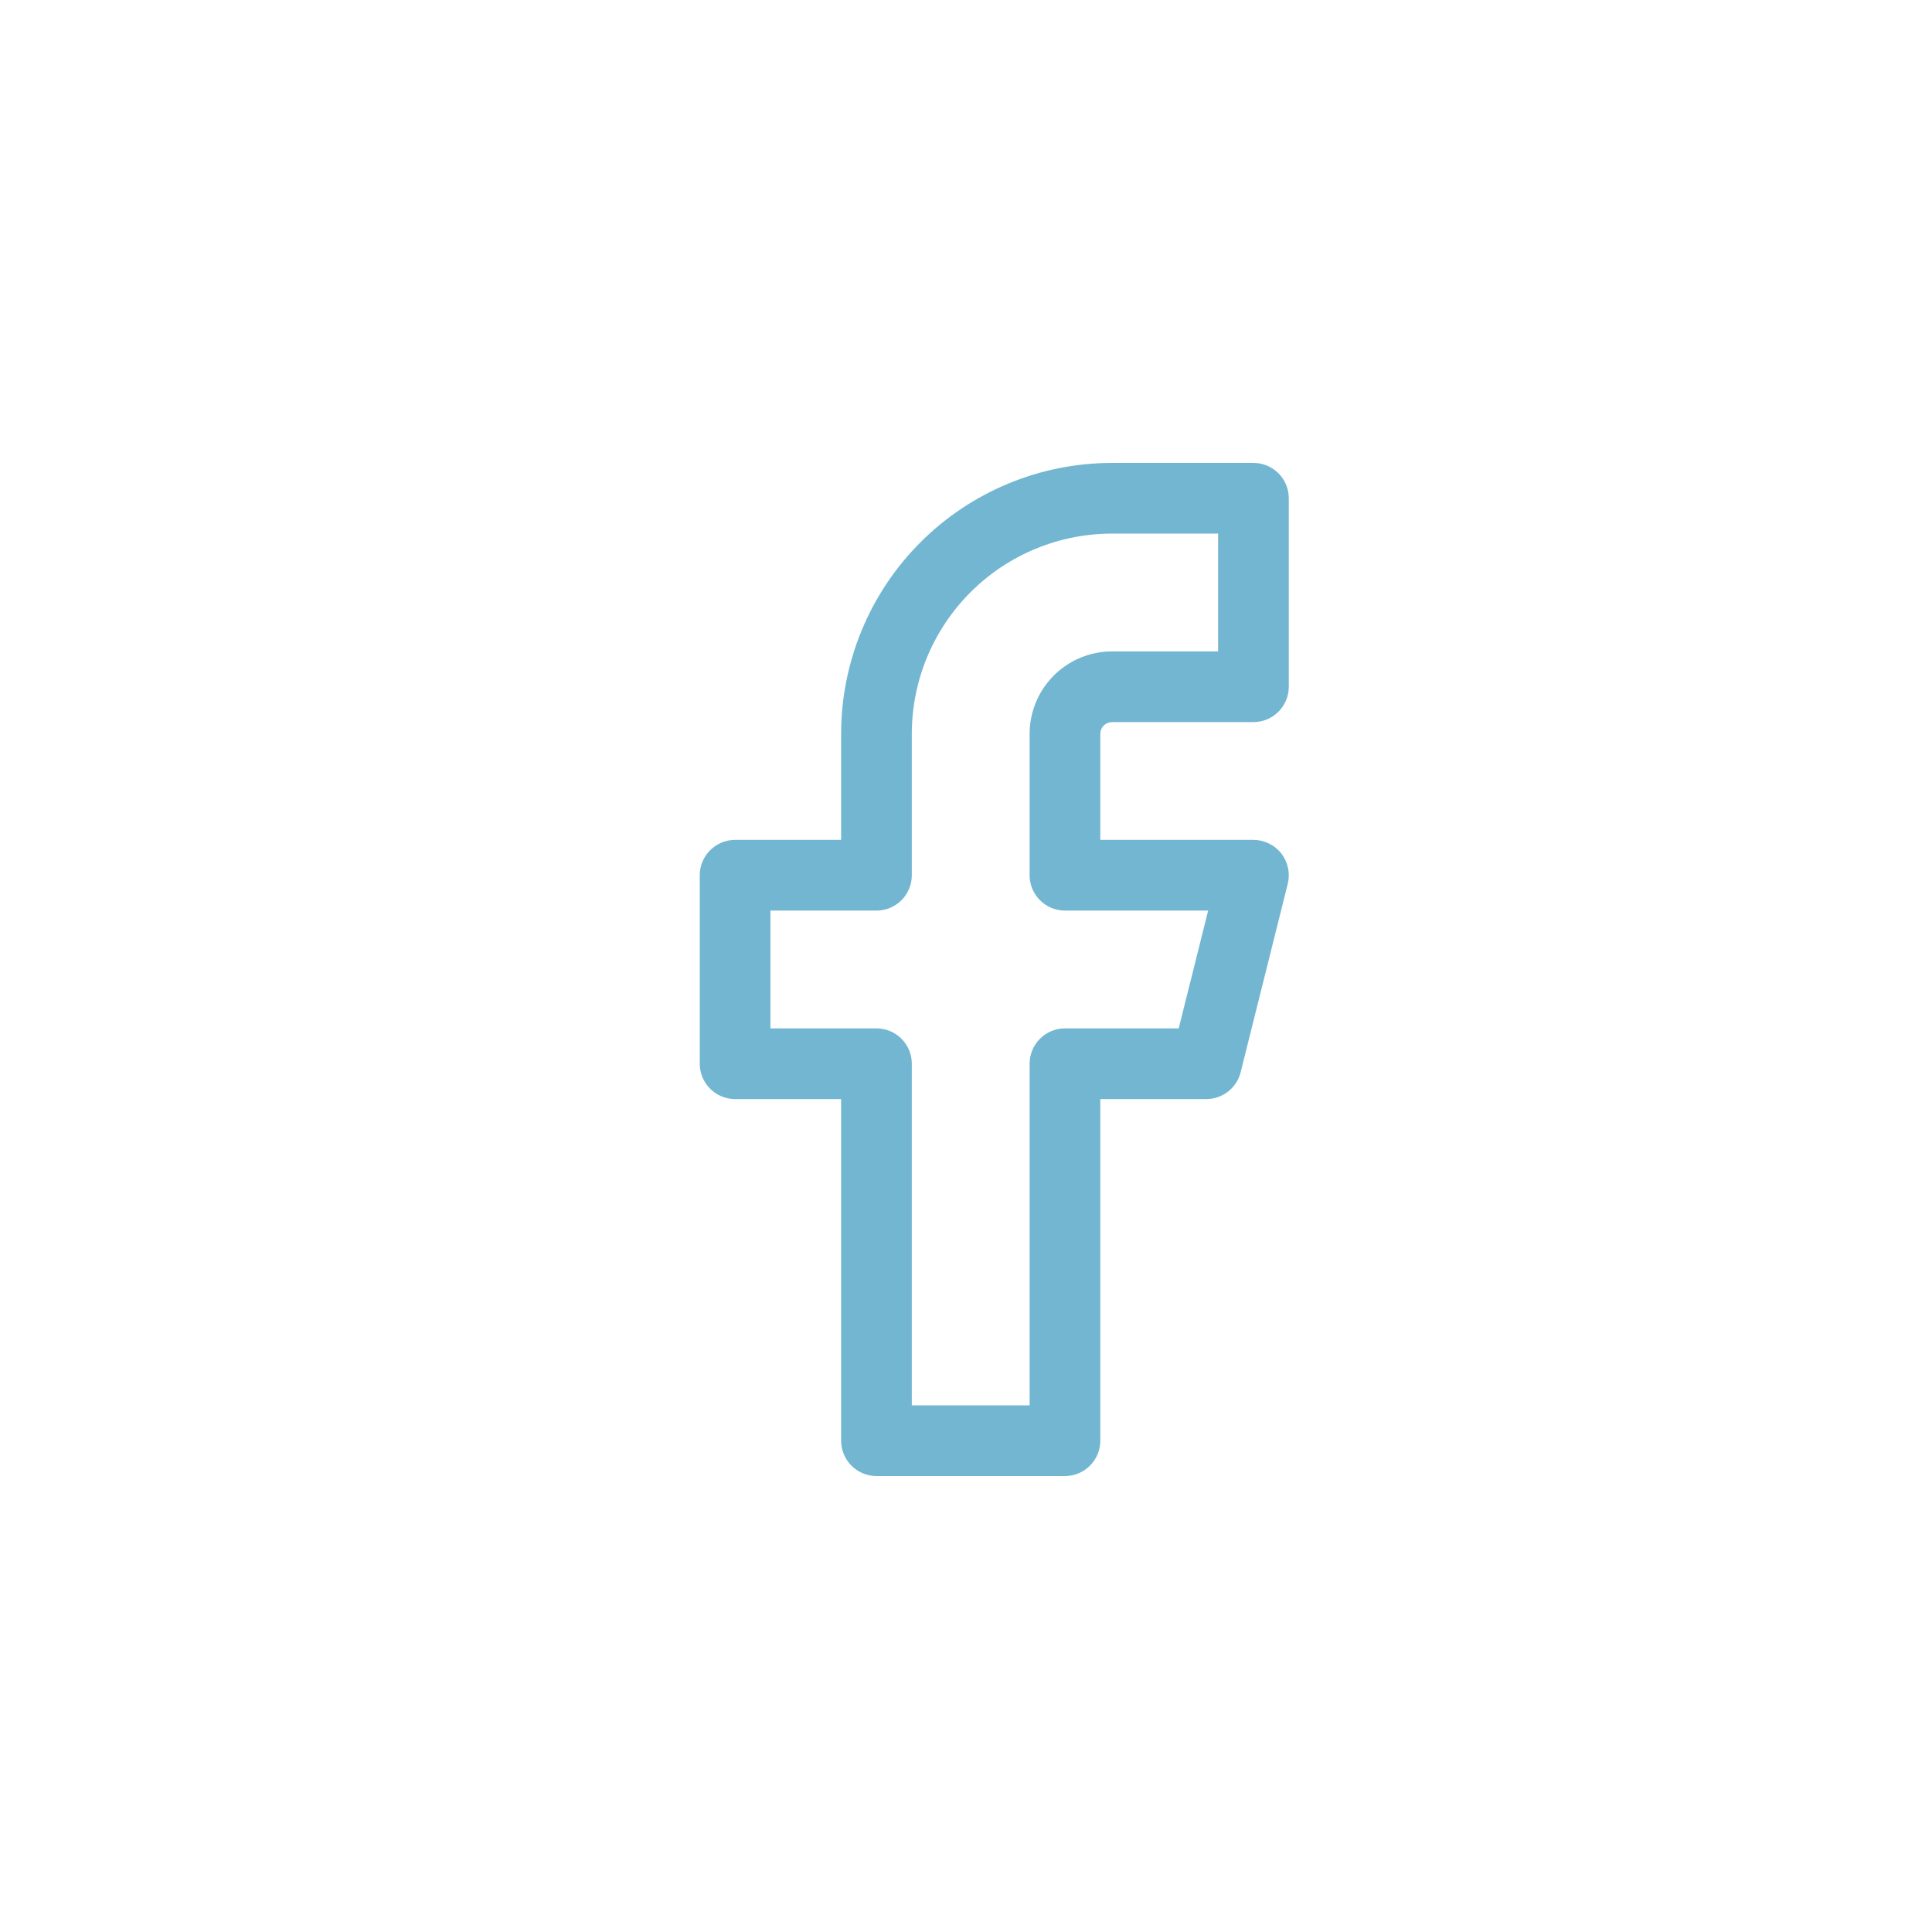 <svg width="41" height="41" viewBox="0 0 41 41" fill="none" xmlns="http://www.w3.org/2000/svg">
<path fill-rule="evenodd" clip-rule="evenodd" d="M19.534 11.508C20.612 10.43 22.075 9.824 23.6 9.824H26.6C27.014 9.824 27.35 10.159 27.35 10.574V14.574C27.35 14.988 27.014 15.324 26.6 15.324H23.6C23.534 15.324 23.47 15.35 23.423 15.397C23.376 15.444 23.35 15.507 23.35 15.574V17.824H26.6C26.831 17.824 27.049 17.93 27.191 18.112C27.333 18.294 27.384 18.532 27.328 18.756L26.328 22.756C26.244 23.09 25.944 23.324 25.6 23.324H23.35V30.574C23.35 30.988 23.014 31.324 22.6 31.324H18.6C18.186 31.324 17.85 30.988 17.85 30.574V23.324H15.6C15.186 23.324 14.85 22.988 14.85 22.574V18.574C14.85 18.16 15.186 17.824 15.6 17.824H17.85V15.574C17.85 14.049 18.456 12.586 19.534 11.508ZM23.6 11.324C22.473 11.324 21.392 11.771 20.595 12.569C19.798 13.366 19.35 14.447 19.35 15.574V18.574C19.35 18.988 19.014 19.324 18.6 19.324H16.35V21.824H18.6C19.014 21.824 19.35 22.16 19.35 22.574V29.824H21.85V22.574C21.85 22.16 22.186 21.824 22.6 21.824H25.014L25.639 19.324H22.6C22.186 19.324 21.85 18.988 21.85 18.574V15.574C21.85 15.11 22.034 14.665 22.363 14.336C22.691 14.008 23.136 13.824 23.6 13.824H25.85V11.324H23.6Z" fill="#73B6D2"/>
</svg>

